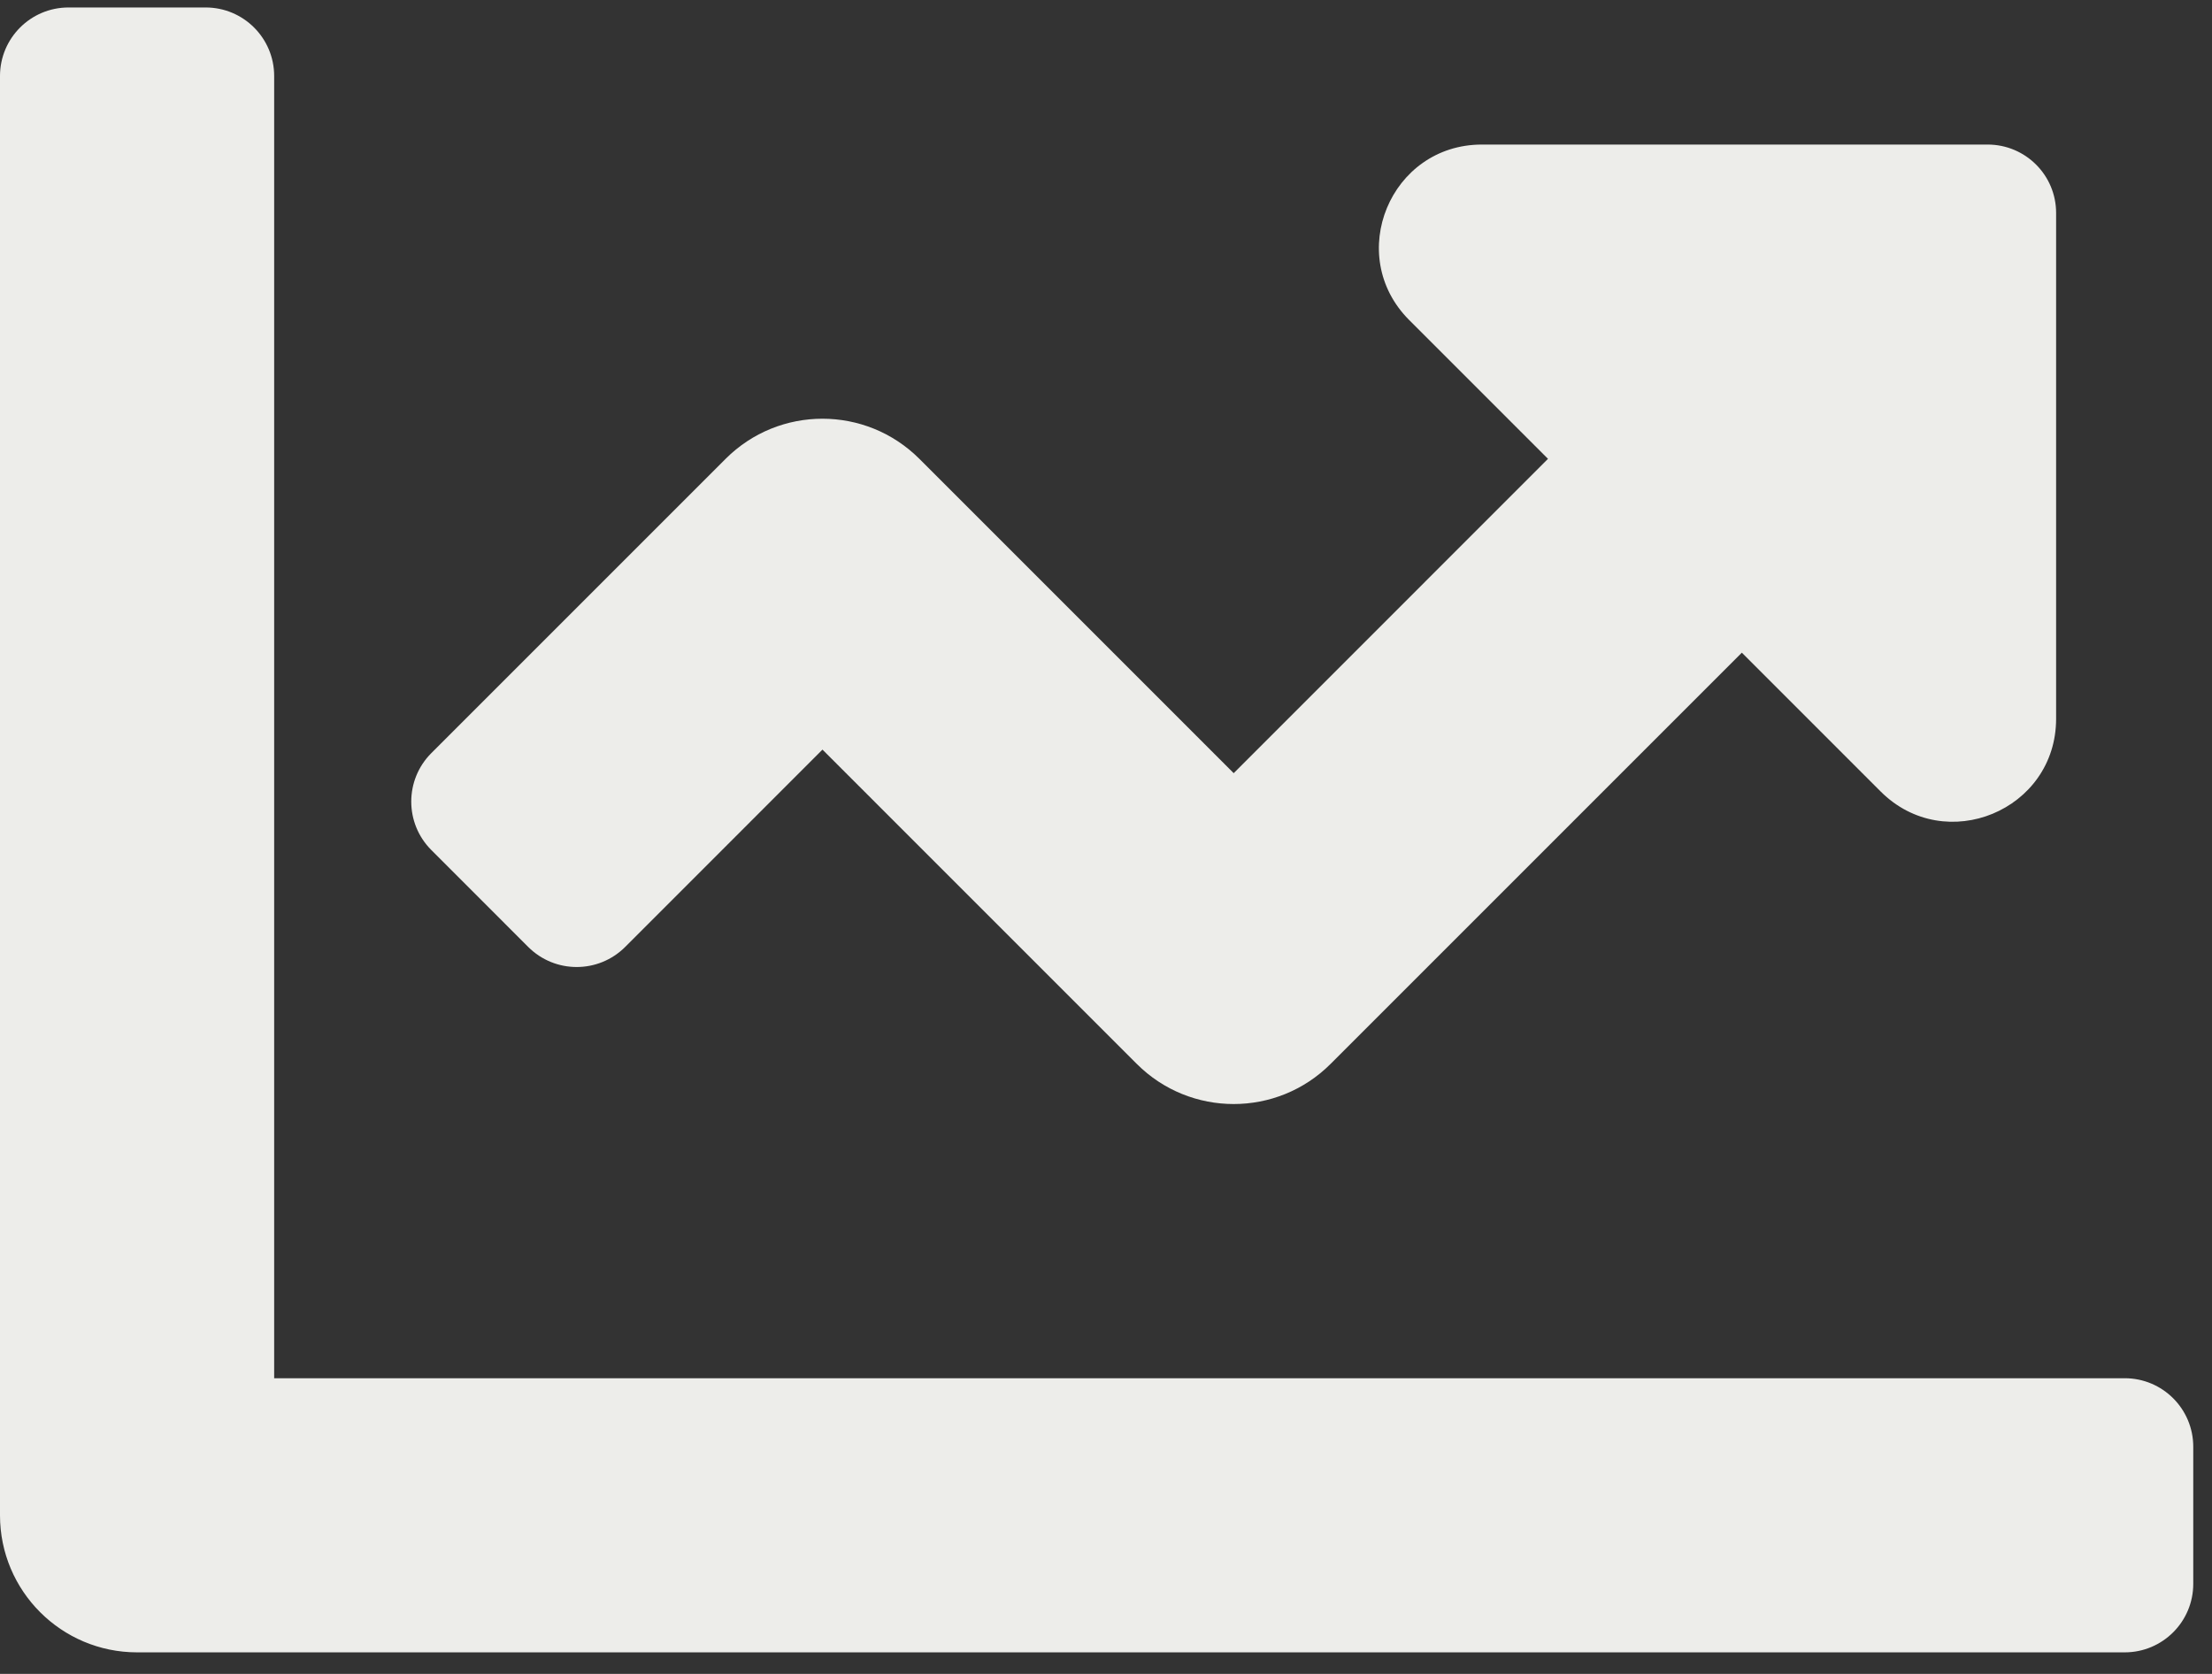 <svg width="74" height="56" viewBox="0 0 74 56" fill="none" xmlns="http://www.w3.org/2000/svg">
<rect x="0" y="0" width="74" height="56" fill="#333333" stroke="none"/>
<path d="M71.08 46.108H9.172V2.543C9.172 1.276 8.146 0.25 6.879 0.25H2.293C1.026 0.25 0 1.276 0 2.543V50.694C0 53.226 2.054 55.279 4.586 55.279H71.08C72.347 55.279 73.373 54.253 73.373 52.987V48.401C73.373 47.134 72.347 46.108 71.08 46.108ZM66.494 4.836H49.575C46.511 4.836 44.977 8.54 47.143 10.707L51.786 15.35L41.272 25.866L30.758 15.352C28.966 13.56 26.063 13.56 24.273 15.352L14.43 25.195C13.534 26.091 13.534 27.543 14.43 28.438L17.671 31.68C18.567 32.575 20.018 32.575 20.914 31.68L27.515 25.078L38.029 35.592C39.82 37.383 42.724 37.383 44.514 35.592L58.271 21.835L62.914 26.478C65.081 28.645 68.785 27.11 68.785 24.046V7.129C68.787 5.862 67.761 4.836 66.494 4.836Z" fill="#EDEDEA"/>
</svg>
